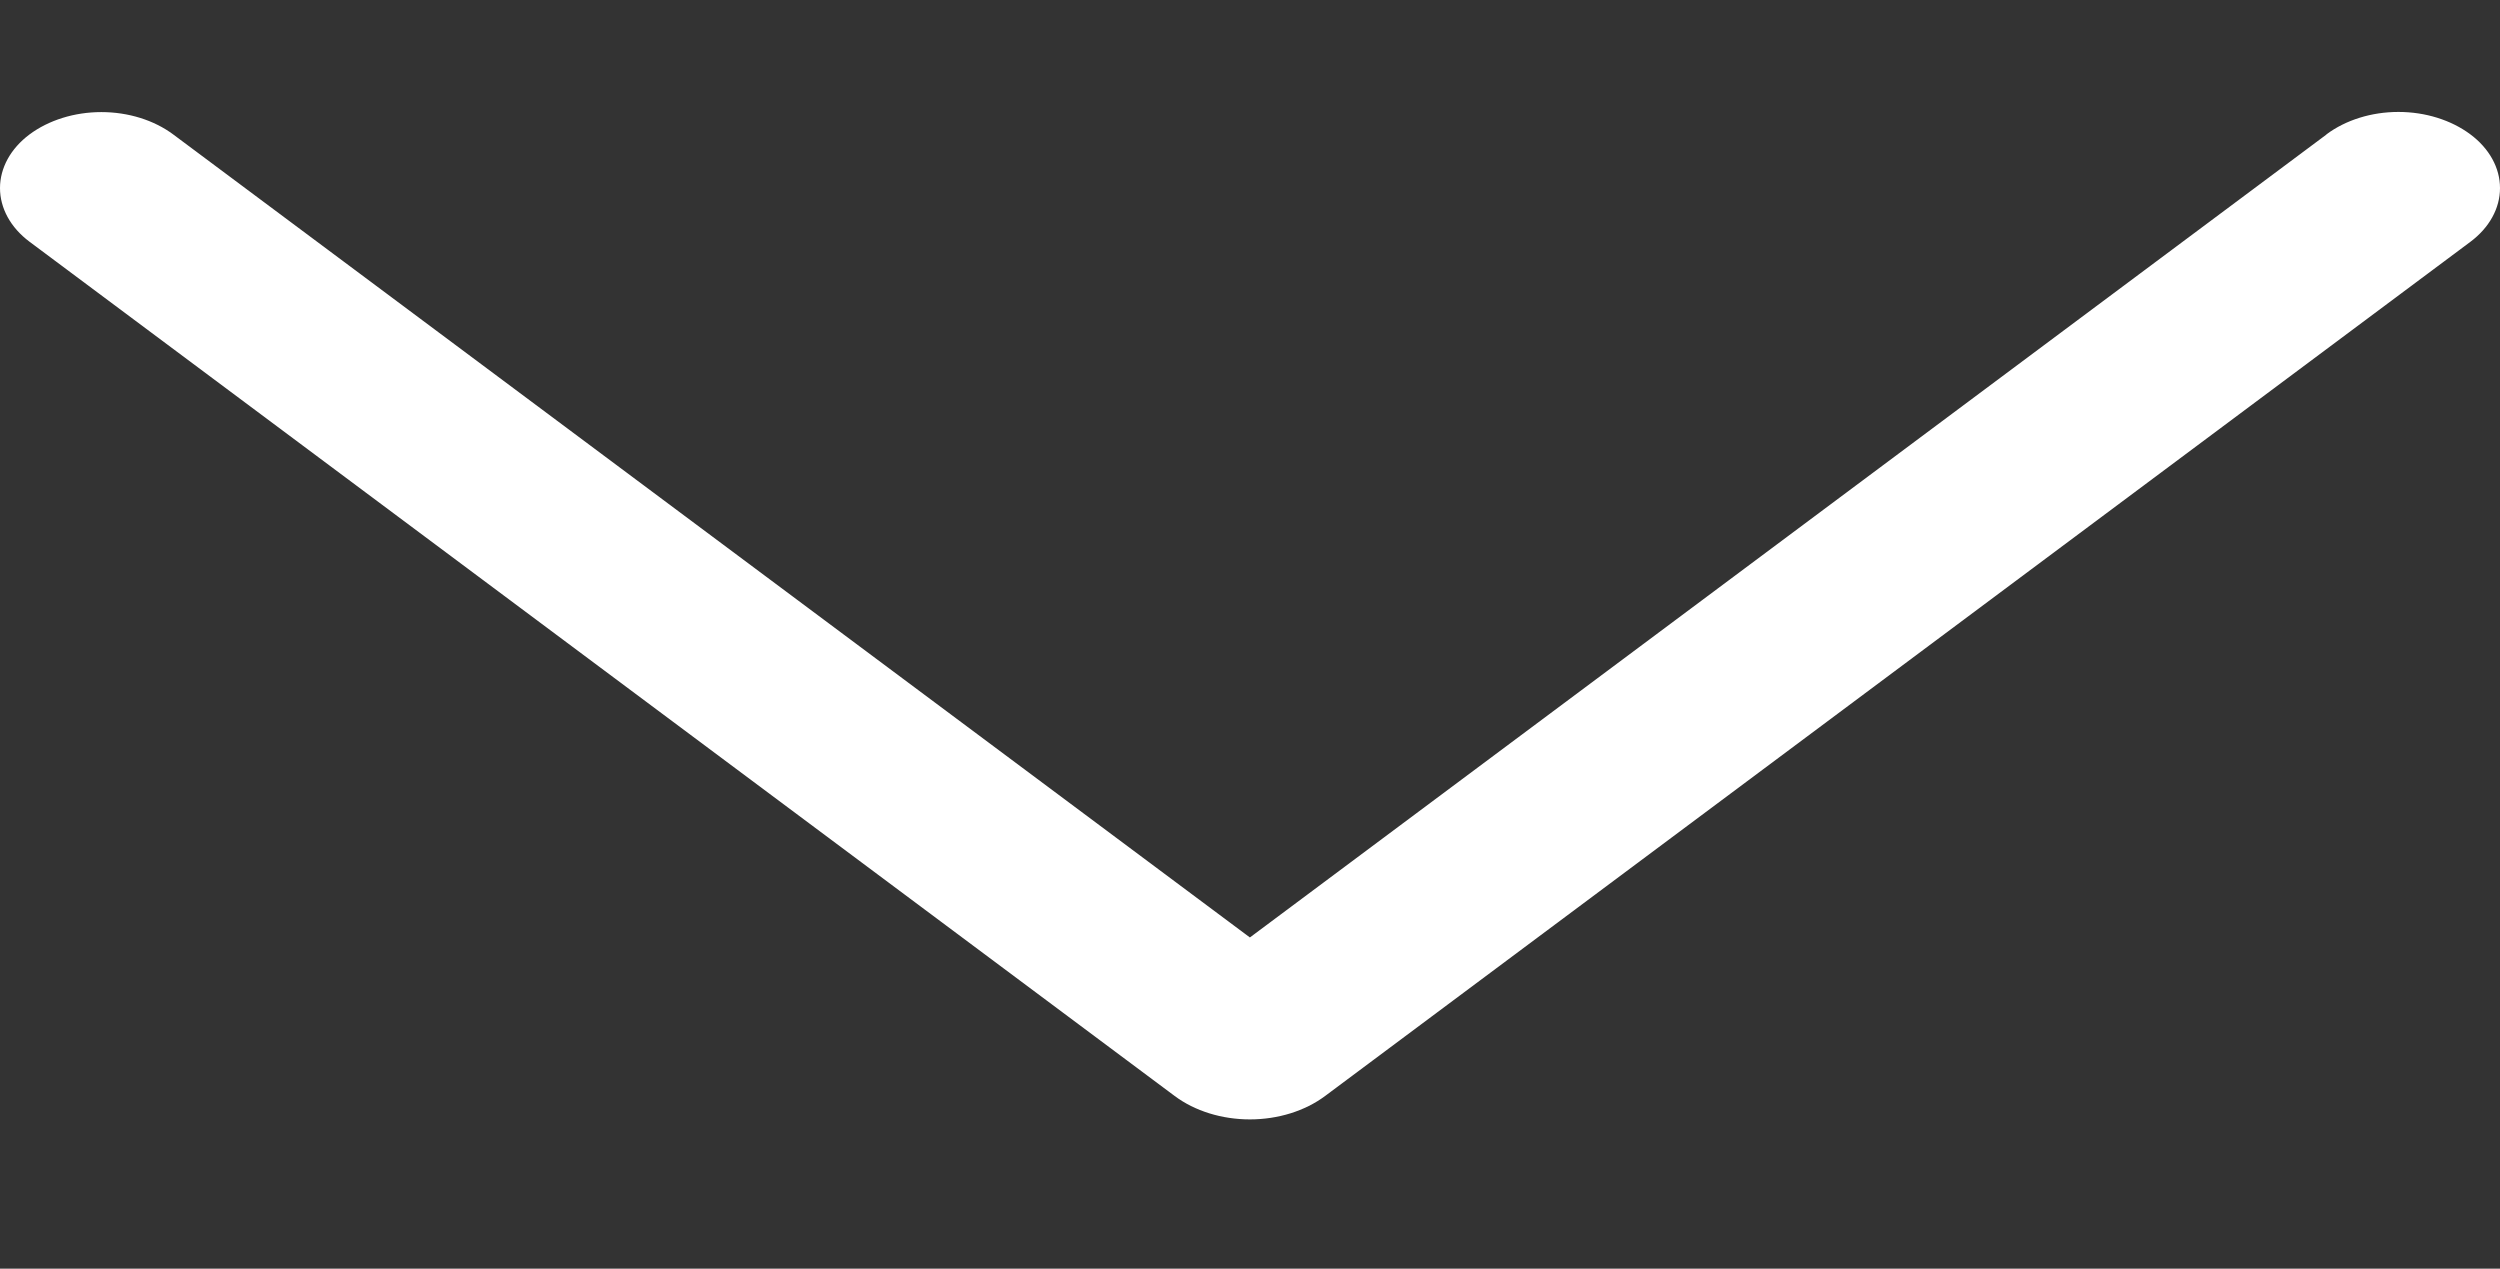 <svg width="67" height="34" viewBox="0 0 67 34" fill="none" xmlns="http://www.w3.org/2000/svg">
<rect x="0" y="0" width="67" height="34" fill="#333333" stroke="none"/>
<path d="M62.349 3.605L33.497 25.124L4.645 3.605C4.129 3.22 3.437 3.004 2.716 3.004C1.996 3.004 1.304 3.22 0.788 3.605C0.539 3.792 0.34 4.016 0.205 4.262C0.07 4.509 0 4.773 0 5.041C0 5.308 0.07 5.573 0.205 5.819C0.34 6.066 0.539 6.289 0.788 6.476L31.482 29.373C32.021 29.775 32.744 30 33.497 30C34.25 30 34.973 29.775 35.512 29.373L66.206 6.481C66.457 6.293 66.657 6.07 66.793 5.822C66.93 5.575 67 5.309 67 5.041C67 4.772 66.93 4.507 66.793 4.259C66.657 4.012 66.457 3.788 66.206 3.601C65.69 3.216 64.998 3 64.278 3C63.557 3 62.865 3.216 62.349 3.601V3.605Z" fill="white"/>
</svg>
